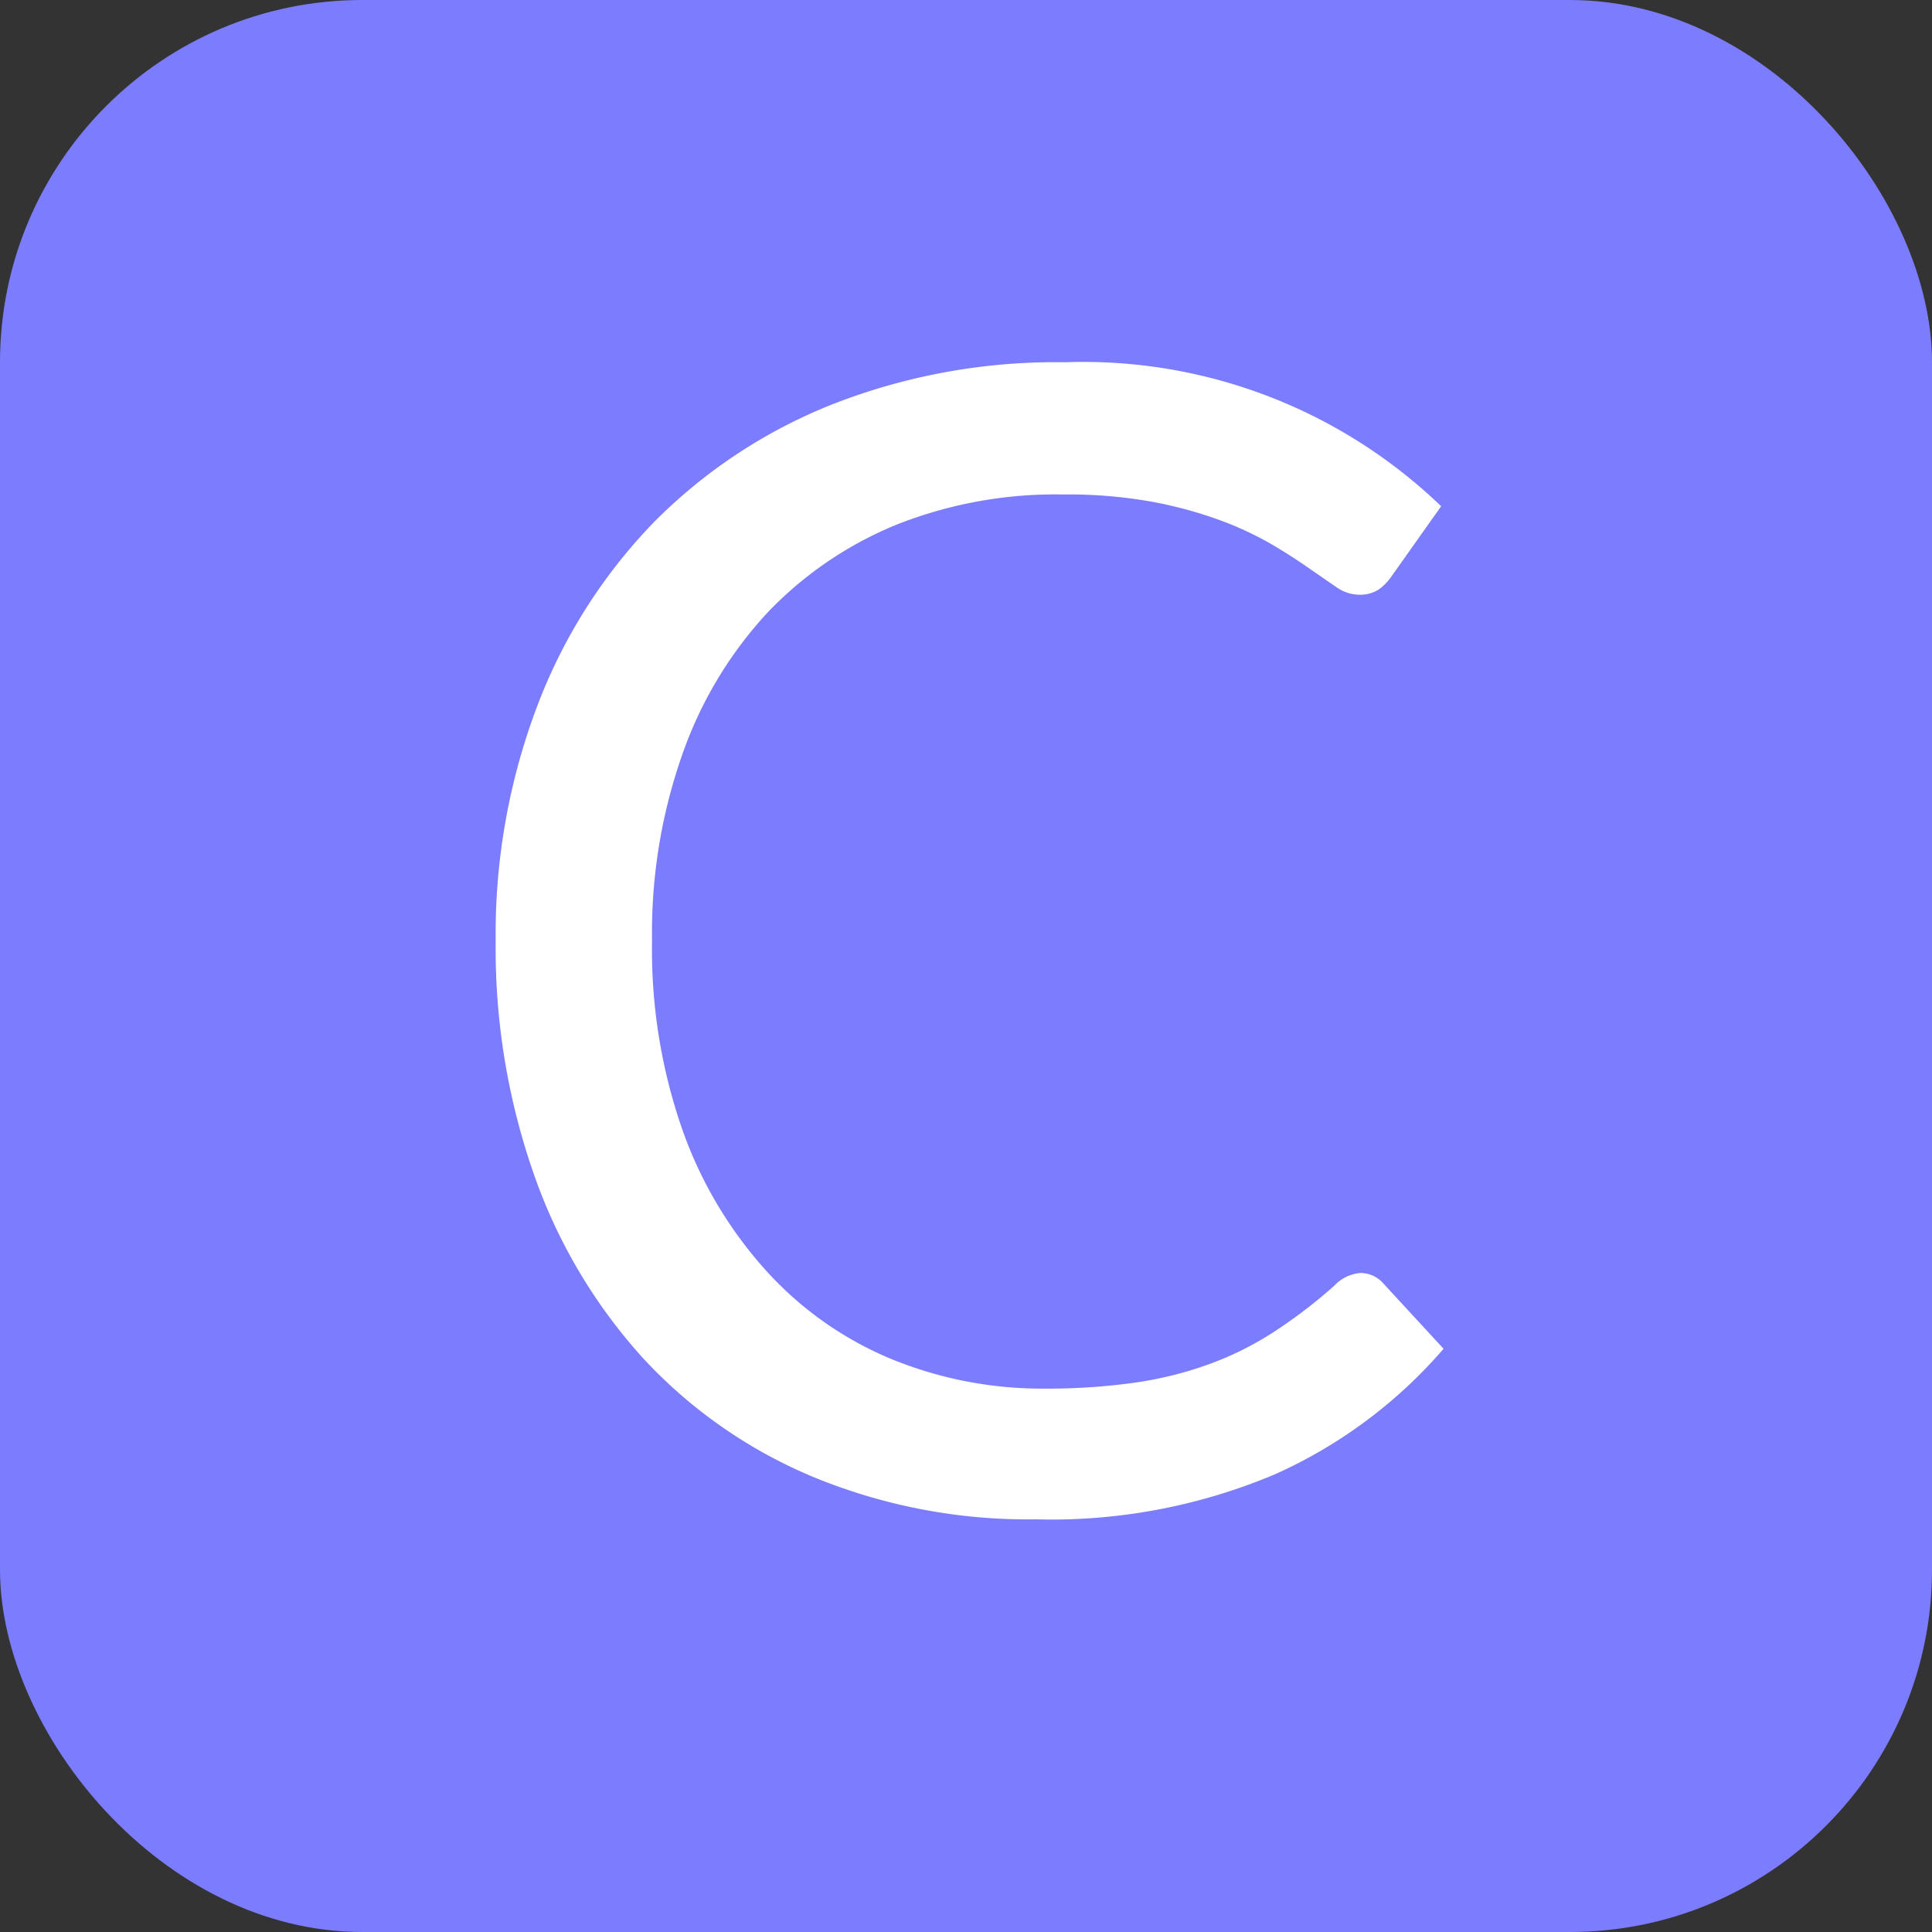 <svg xmlns="http://www.w3.org/2000/svg" viewBox="0 0 64 64"><rect x="0" y="0" width="64" height="64" fill="#333333" stroke="none"/><defs><style>.a{fill:#7c7cff;}.b{fill:#fff;}</style></defs><title>logo</title><rect class="a" width="64" height="64" rx="12" ry="12"/><path class="b" d="M45.06,42.17a1,1,0,0,1,.76.34l2,2.17a16,16,0,0,1-5.59,4.16,19.05,19.05,0,0,1-7.92,1.49,18.64,18.64,0,0,1-7.36-1.4A16.12,16.12,0,0,1,21.31,45a17.75,17.75,0,0,1-3.61-6.06,22.64,22.64,0,0,1-1.28-7.78,21.29,21.29,0,0,1,1.38-7.78,17.77,17.77,0,0,1,3.86-6.08,17.29,17.29,0,0,1,6-3.94A20.29,20.29,0,0,1,35.27,12a17.1,17.1,0,0,1,12.47,4.77l-1.65,2.33a1.78,1.78,0,0,1-.42.43,1.16,1.16,0,0,1-.68.17,1.33,1.33,0,0,1-.72-0.25l-0.9-.62q-0.52-.37-1.23-0.79a10.87,10.87,0,0,0-1.68-.79,13.9,13.9,0,0,0-2.25-.62,15.7,15.7,0,0,0-3-.25,14.3,14.3,0,0,0-5.51,1,12.36,12.36,0,0,0-4.31,2.95A13.41,13.41,0,0,0,22.6,25a17.77,17.77,0,0,0-1,6.15,18.1,18.1,0,0,0,1,6.26,13.81,13.81,0,0,0,2.75,4.65A11.57,11.57,0,0,0,29.48,45a13.18,13.18,0,0,0,5.13,1,20.85,20.85,0,0,0,3-.2,12.33,12.33,0,0,0,2.47-.62,10.52,10.52,0,0,0,2.12-1.06,16.65,16.65,0,0,0,2-1.53A1.33,1.33,0,0,1,45.06,42.17Z"/></svg>